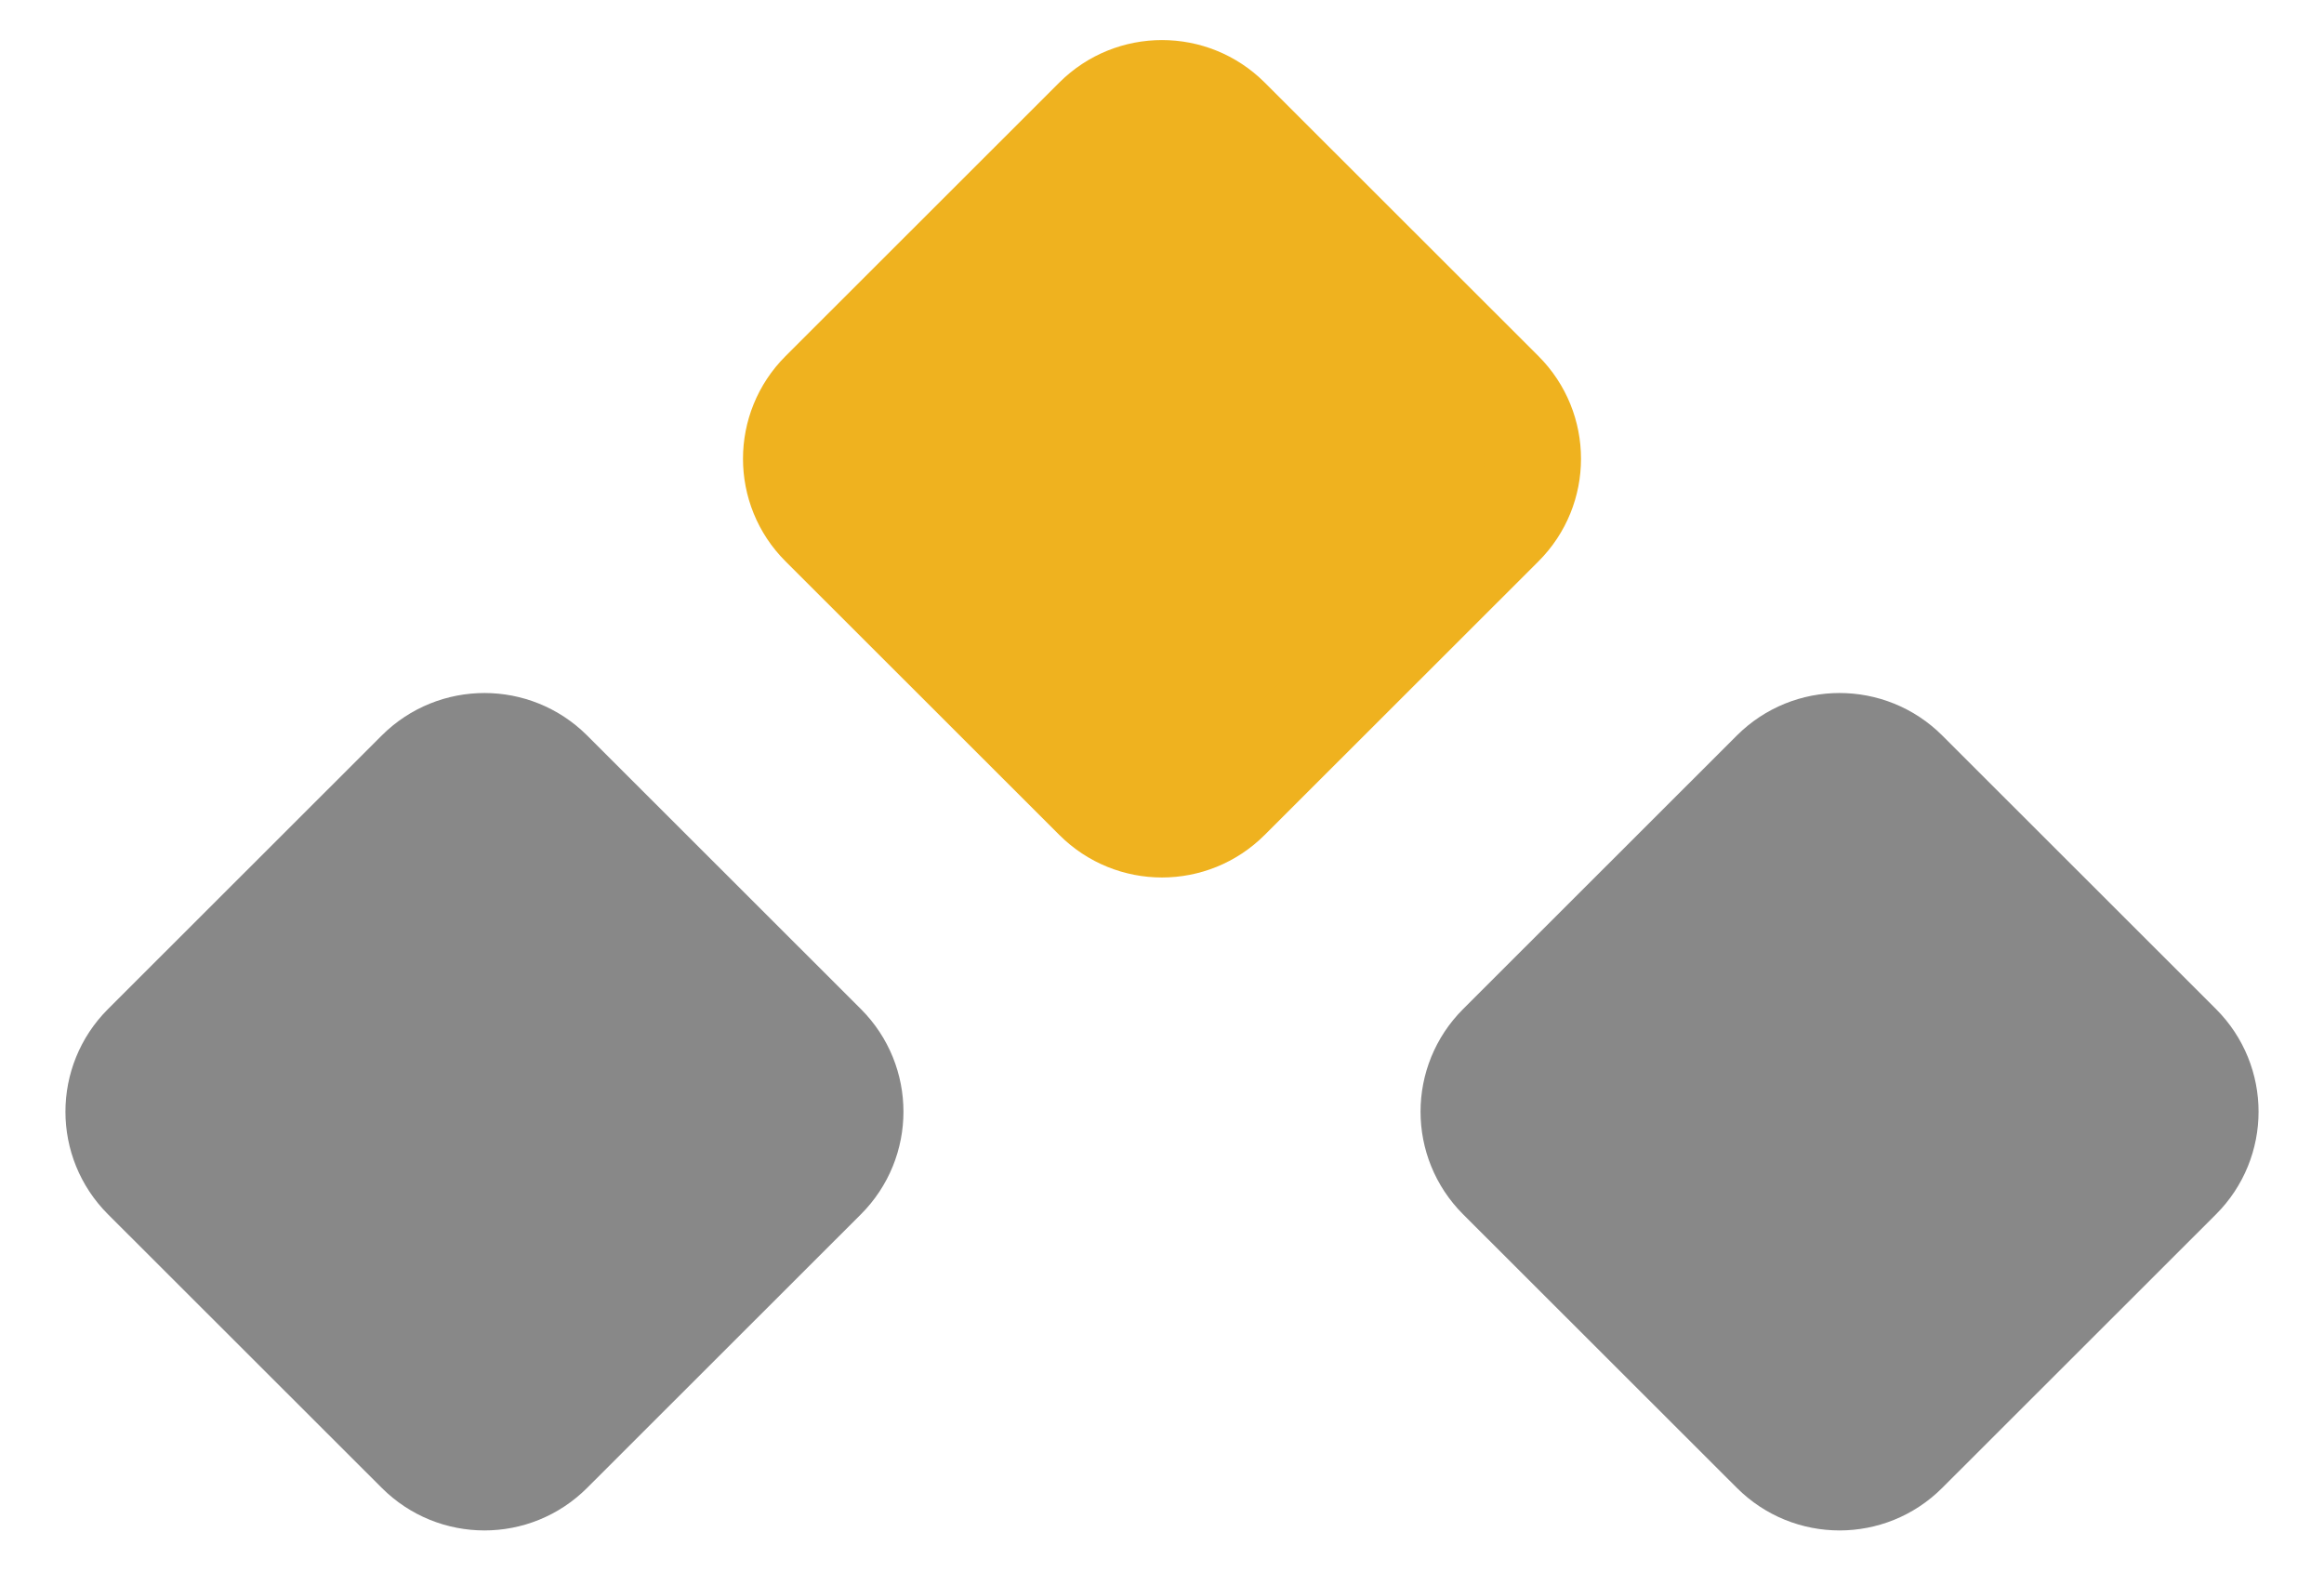 <svg width="22" height="15" viewBox="0 0 22 15" fill="none" xmlns="http://www.w3.org/2000/svg">
<g clip-path="url(#clip0_5083_31067)">
<path d="M7.826 9.876L5.234 7.286C4.876 6.929 4.296 6.929 3.938 7.286L1.346 9.876C0.988 10.234 0.988 10.813 1.346 11.171L3.938 13.761C4.296 14.119 4.876 14.119 5.234 13.761L7.826 11.171C8.184 10.813 8.184 10.234 7.826 9.876Z" fill="#888888" stroke="#888888" stroke-width="0.916"/>
<path d="M14.24 3.695L11.648 1.105C11.29 0.748 10.71 0.748 10.352 1.105L7.76 3.695C7.402 4.053 7.402 4.633 7.76 4.99L10.352 7.58C10.71 7.938 11.29 7.938 11.648 7.58L14.24 4.99C14.598 4.633 14.598 4.053 14.24 3.695Z" fill="#EFB21F" stroke="#EFB21F" stroke-width="0.916"/>
<path d="M20.654 9.876L18.062 7.286C17.704 6.929 17.124 6.929 16.766 7.286L14.174 9.876C13.816 10.234 13.816 10.813 14.174 11.171L16.766 13.761C17.124 14.119 17.704 14.119 18.062 13.761L20.654 11.171C21.012 10.813 21.012 10.234 20.654 9.876Z" fill="#888888" stroke="#888888" stroke-width="0.916"/>
</g>
<defs>
<clipPath id="clip0_5083_31067">
<rect width="22" height="14.88" fill="white"/>
</clipPath>
</defs>
</svg>
